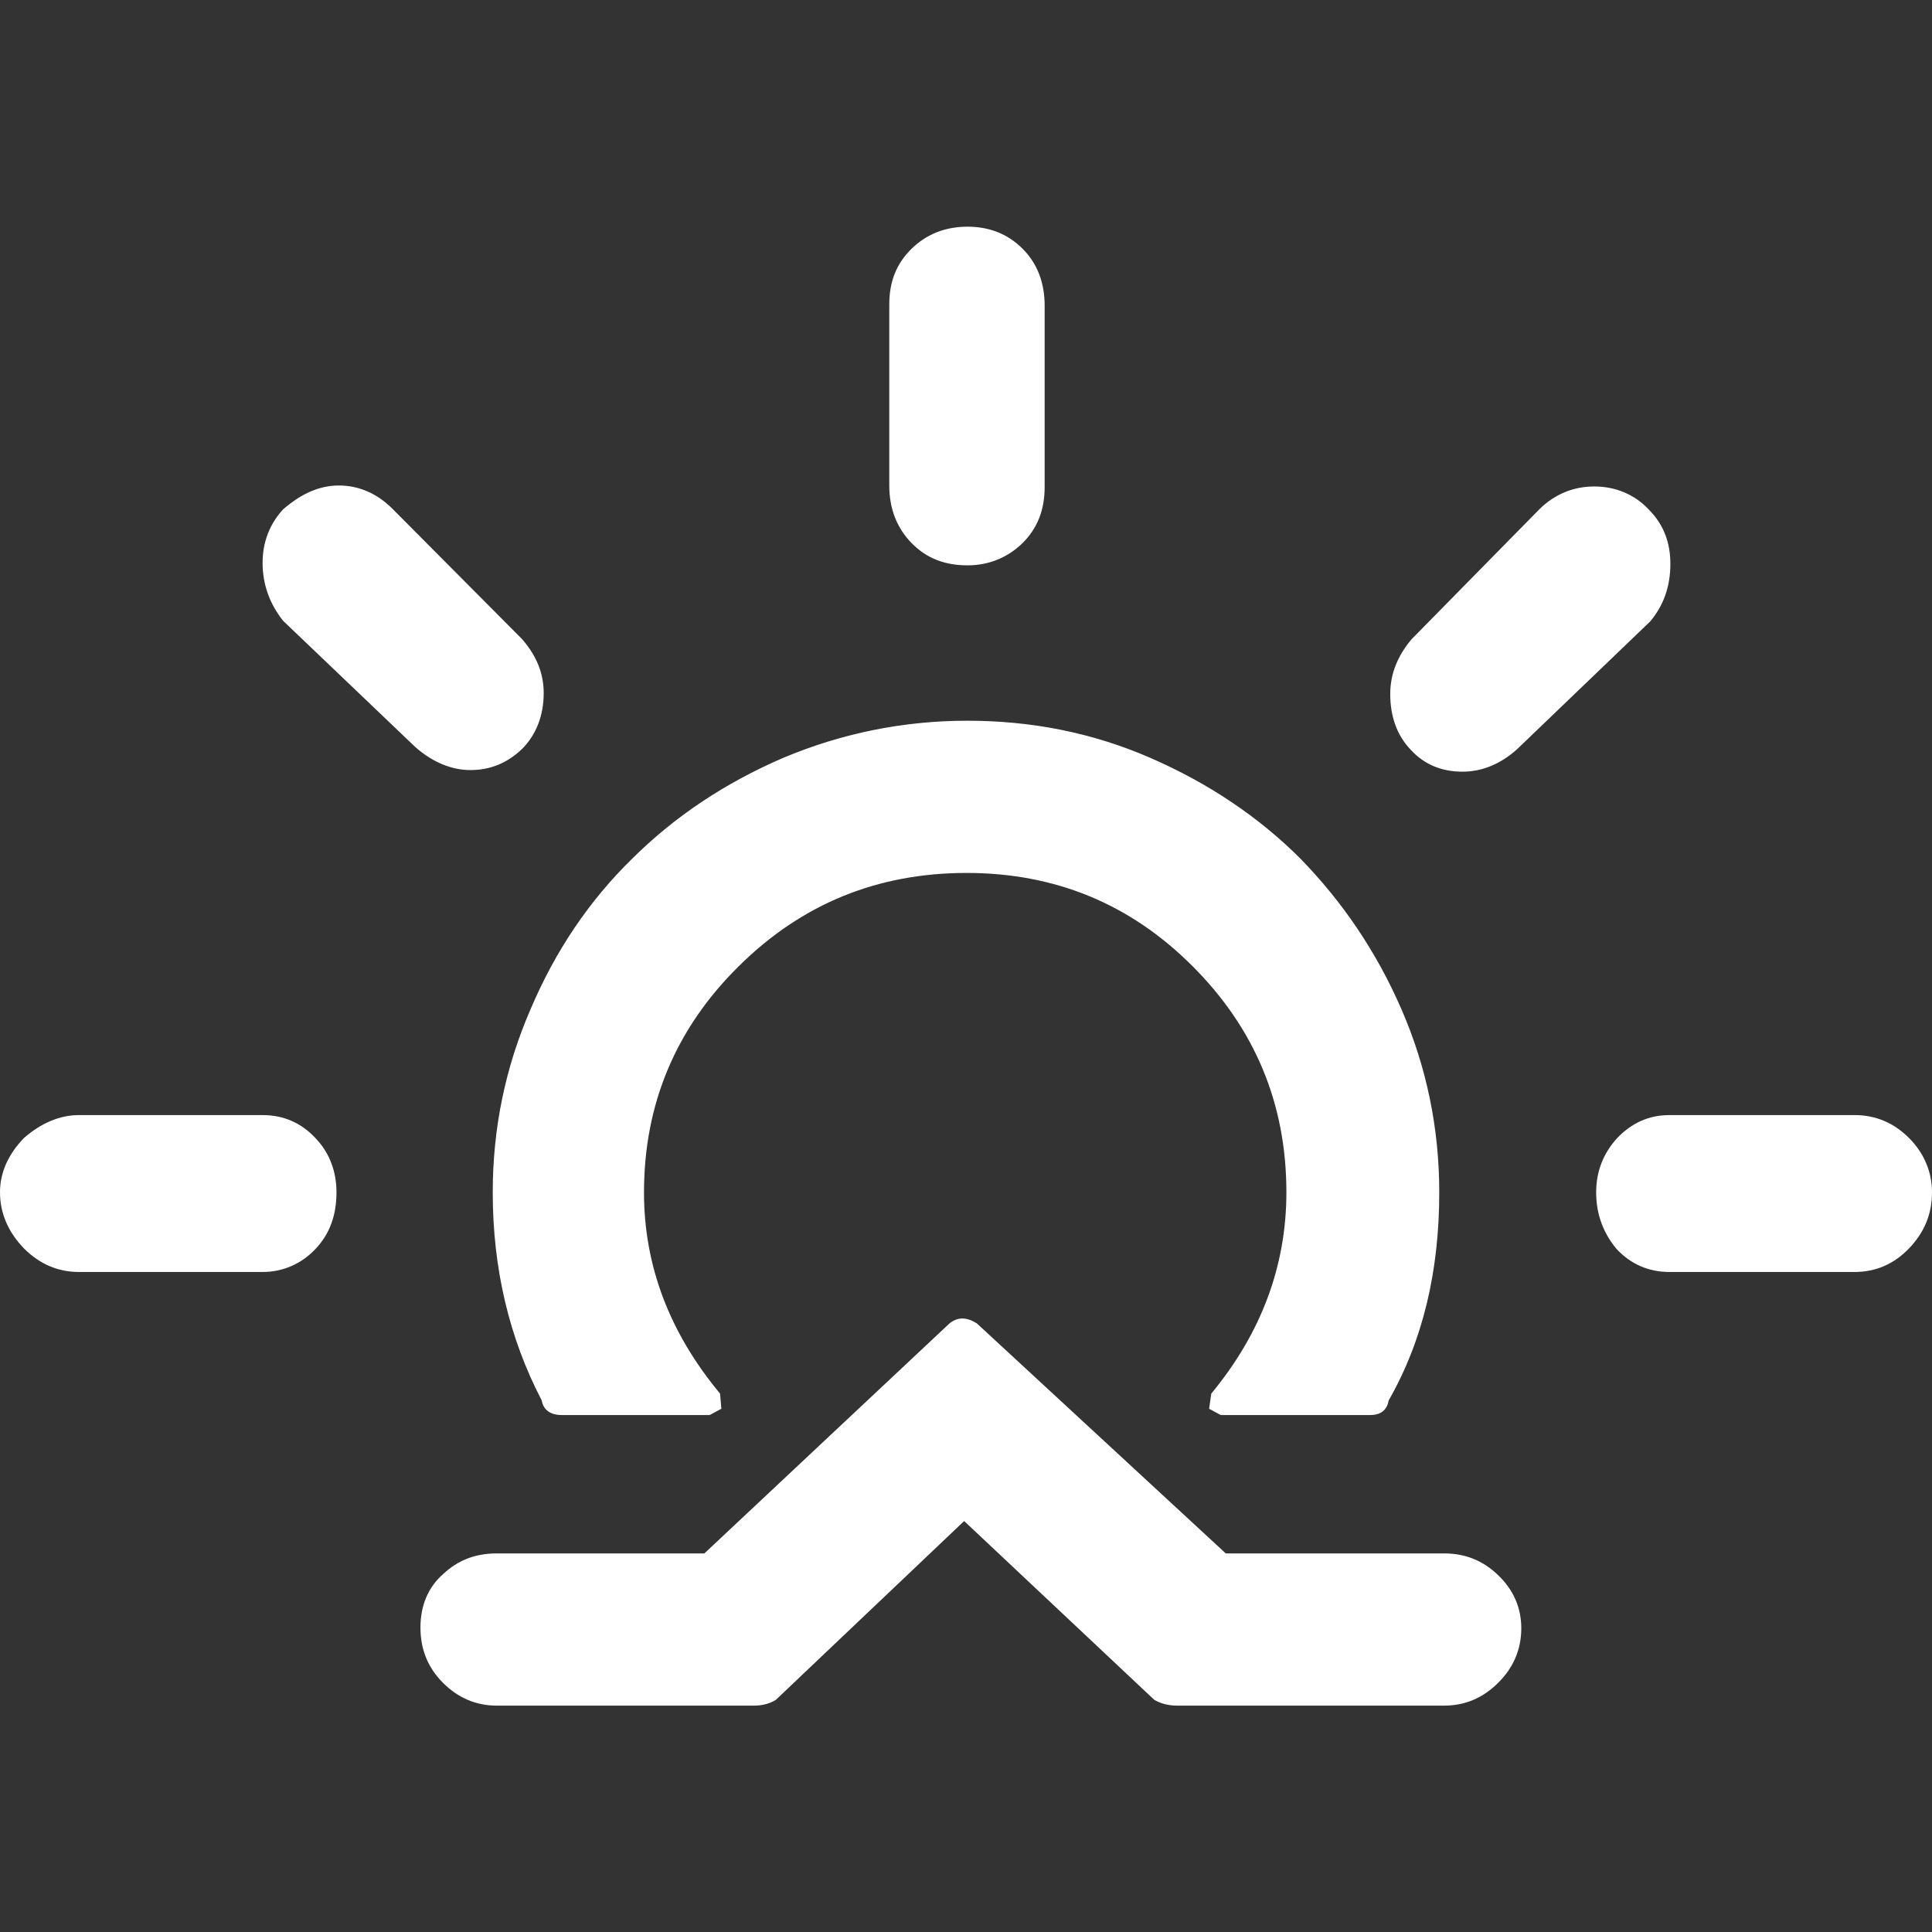 <?xml version="1.0" encoding="UTF-8"?>
<svg xmlns="http://www.w3.org/2000/svg" xmlns:xlink="http://www.w3.org/1999/xlink" width="24pt" height="24pt" viewBox="0 0 24 24" version="1.1">
<rect x="0" y="0" width="24" height="24" fill="#333333" stroke="none"/>
<g id="surface1">
<path style=" stroke:none;fill-rule:evenodd;fill:#FFFFFF;fill-opacity:1;" d="M 0 14.812 C 0 14.57 0.098 14.344 0.297 14.137 C 0.512 13.949 0.746 13.852 0.98 13.852 L 3.262 13.852 C 3.523 13.852 3.742 13.949 3.918 14.137 C 4.098 14.324 4.18 14.559 4.18 14.812 C 4.18 15.098 4.094 15.332 3.918 15.516 C 3.746 15.699 3.516 15.801 3.262 15.801 L 0.98 15.801 C 0.719 15.801 0.492 15.703 0.297 15.508 C 0.098 15.301 0 15.066 0 14.812 Z M 3.262 6.992 C 3.262 6.73 3.352 6.508 3.516 6.328 C 3.742 6.133 3.965 6.031 4.211 6.031 C 4.461 6.031 4.688 6.133 4.875 6.32 L 6.484 7.938 C 6.672 8.152 6.754 8.375 6.754 8.609 C 6.754 8.883 6.664 9.121 6.492 9.297 C 6.312 9.473 6.098 9.566 5.844 9.566 C 5.609 9.566 5.375 9.469 5.16 9.281 L 3.516 7.711 C 3.352 7.504 3.262 7.262 3.262 6.992 Z M 5.223 20.219 C 5.223 19.941 5.32 19.715 5.508 19.551 C 5.688 19.383 5.902 19.297 6.172 19.297 L 8.75 19.297 L 11.797 16.438 C 11.898 16.359 12.004 16.359 12.133 16.438 L 15.227 19.297 L 17.938 19.297 C 18.203 19.297 18.426 19.387 18.613 19.57 C 18.801 19.75 18.898 19.973 18.898 20.227 C 18.898 20.488 18.801 20.715 18.613 20.902 C 18.426 21.09 18.203 21.188 17.938 21.188 L 14.625 21.188 C 14.527 21.188 14.43 21.168 14.34 21.117 L 11.977 18.895 L 9.637 21.117 C 9.559 21.164 9.469 21.188 9.367 21.188 L 6.172 21.188 C 5.91 21.188 5.688 21.09 5.5 20.902 C 5.312 20.711 5.223 20.484 5.223 20.219 Z M 6.121 14.812 C 6.121 15.766 6.328 16.625 6.73 17.398 C 6.75 17.516 6.84 17.578 6.977 17.578 L 8.816 17.578 L 8.961 17.5 L 8.945 17.312 C 8.316 16.555 8 15.723 8 14.812 C 8 13.715 8.395 12.773 9.18 12 C 9.961 11.227 10.902 10.844 12.008 10.844 C 13.105 10.844 14.039 11.227 14.812 12 C 15.586 12.773 15.98 13.707 15.98 14.812 C 15.98 15.73 15.664 16.566 15.047 17.312 L 15.02 17.5 L 15.164 17.578 L 17.023 17.578 C 17.152 17.578 17.23 17.516 17.25 17.398 C 17.68 16.645 17.879 15.781 17.879 14.812 C 17.879 14.02 17.723 13.258 17.41 12.539 C 17.094 11.812 16.672 11.199 16.156 10.668 C 15.637 10.148 15.008 9.727 14.289 9.414 C 13.562 9.098 12.805 8.953 12.016 8.953 C 11.223 8.953 10.457 9.109 9.73 9.414 C 9.004 9.727 8.383 10.141 7.852 10.668 C 7.32 11.188 6.898 11.812 6.59 12.539 C 6.281 13.25 6.121 14.008 6.121 14.812 Z M 11.047 6.031 L 11.047 3.781 C 11.047 3.496 11.137 3.273 11.324 3.09 C 11.512 2.906 11.746 2.816 12.02 2.816 C 12.289 2.816 12.52 2.906 12.703 3.09 C 12.891 3.277 12.977 3.52 12.977 3.797 L 12.977 6.051 C 12.977 6.336 12.887 6.562 12.703 6.746 C 12.523 6.922 12.289 7.023 12.02 7.023 C 11.734 7.023 11.508 6.934 11.324 6.746 C 11.141 6.559 11.047 6.32 11.047 6.031 Z M 17.27 8.621 C 17.27 8.375 17.359 8.152 17.531 7.945 L 19.121 6.328 C 19.309 6.141 19.543 6.043 19.805 6.043 C 20.066 6.043 20.305 6.141 20.48 6.328 C 20.668 6.516 20.75 6.742 20.75 7.004 C 20.75 7.289 20.664 7.523 20.5 7.719 L 18.852 9.301 C 18.648 9.488 18.414 9.586 18.168 9.586 C 17.906 9.586 17.691 9.496 17.523 9.312 C 17.352 9.133 17.27 8.898 17.27 8.621 Z M 19.828 14.812 C 19.828 14.551 19.918 14.324 20.09 14.137 C 20.27 13.949 20.484 13.852 20.738 13.852 L 23.039 13.852 C 23.301 13.852 23.527 13.949 23.715 14.137 C 23.902 14.324 24 14.559 24 14.812 C 24 15.086 23.902 15.312 23.715 15.508 C 23.527 15.703 23.301 15.801 23.039 15.801 L 20.738 15.801 C 20.477 15.801 20.258 15.703 20.082 15.516 C 19.918 15.32 19.828 15.086 19.828 14.812 Z M 19.828 14.812 "/>
</g>
</svg>
